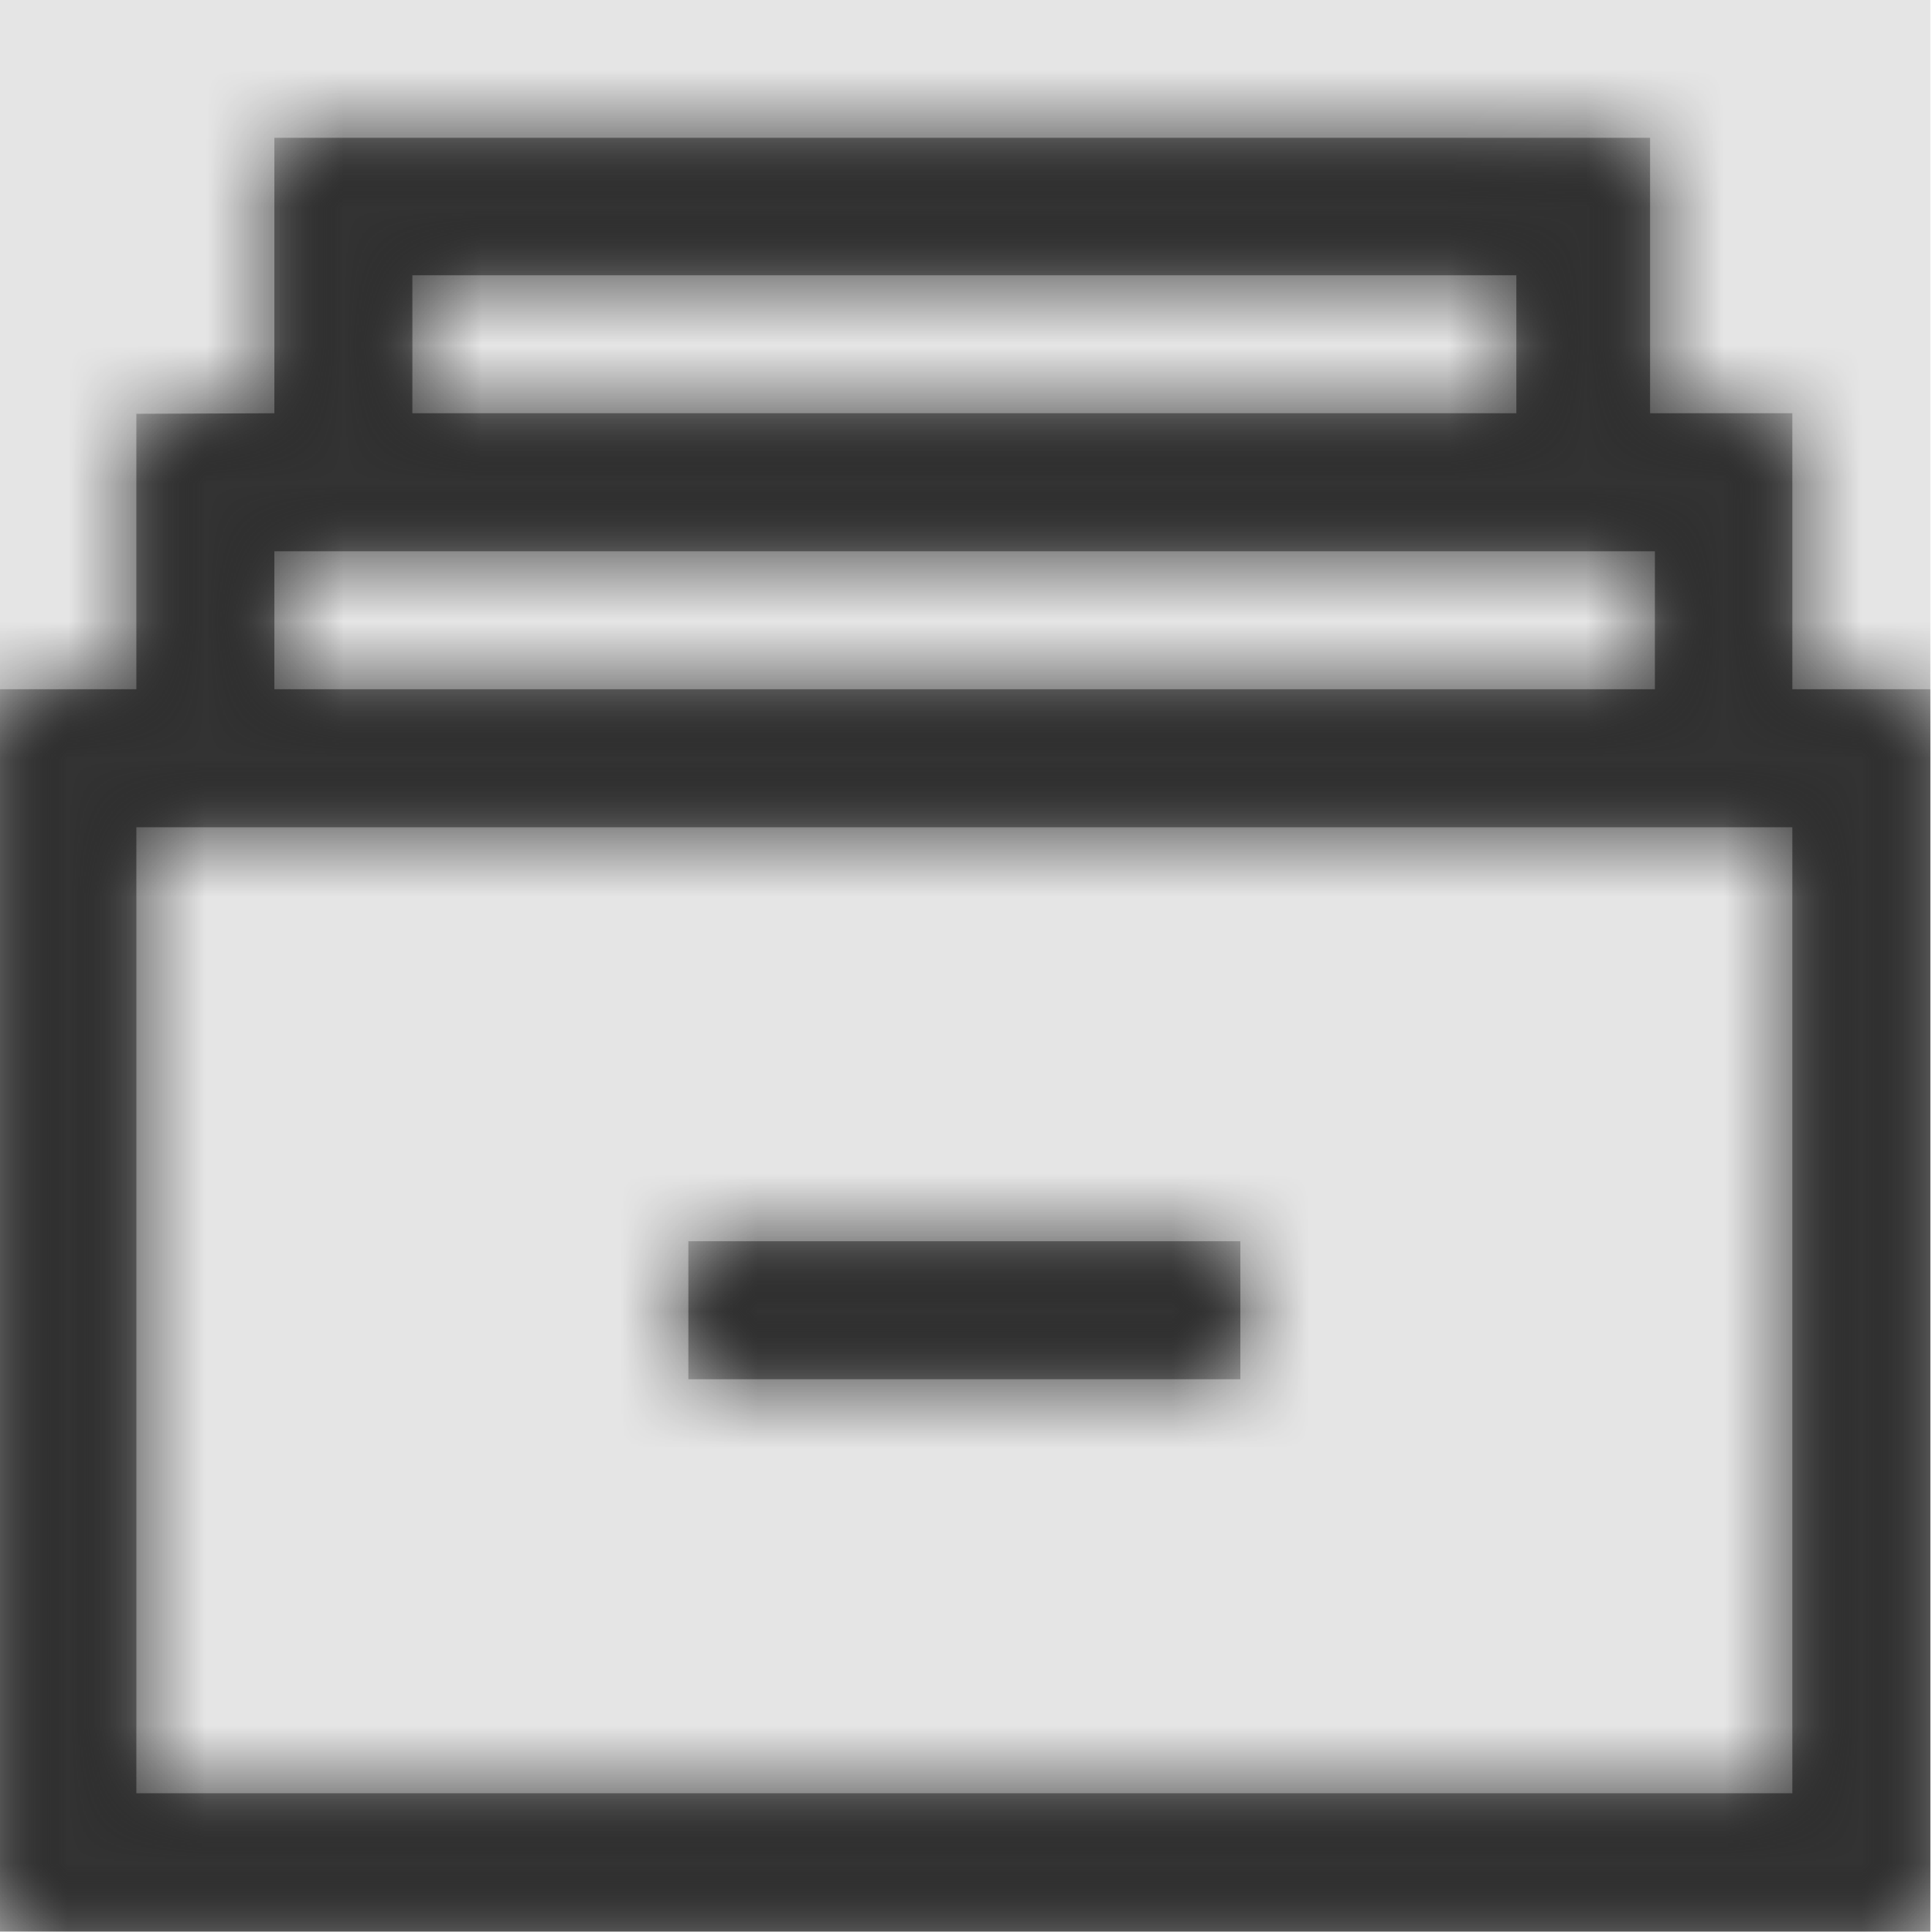 <svg width="512" height="512" viewBox="0 0 512 512" version="1.1" xmlns="http://www.w3.org/2000/svg" xmlns:xlink="http://www.w3.org/1999/xlink">
<title>project-collection</title>
<desc>Created using Figma</desc>
<g id="Canvas" transform="matrix(36.571 0 0 36.571 -36864 -4388.57)">
<rect x="1008" y="120" width="14" height="14" fill="#E5E5E5"/>
<g id="project-collection">
<mask id="mask0_outline" mask-type="alpha">
<g id="Mask">
<use xlink:href="#path0_fill" transform="translate(1008 121)" fill="#FFFFFF"/>
</g>
</mask>
<g id="Mask" mask="url(#mask0_outline)">
<use xlink:href="#path0_fill" transform="translate(1008 121)"/>
</g>
<g id="&#226;&#134;&#170;&#240;&#159;&#142;&#168;Color" mask="url(#mask0_outline)">
<g id="Rectangle 3">
<use xlink:href="#path1_fill" transform="translate(1008 120)" fill="#333333"/>
</g>
</g>
</g>
</g>
<defs>
<path id="path0_fill" fill-rule="evenodd" d="M 14 3.996L 14 12.996L 0 12.996L 0 3.996L 1 3.996L 1 2L 2 1.996L 2 0L 11.969 0L 11.969 1.996L 13 1.996L 13 3.996L 14 3.996ZM 9 7.996L 5 7.996L 5 8.996L 9 8.996L 9 7.996ZM 11 1.996L 3 1.996L 3 0.996L 11 0.996L 11 1.996ZM 2 3.996L 12.004 3.996L 12.004 2.996L 2 2.996L 2 3.996ZM 13 4.996L 13 11.996L 1 11.996L 1 4.996L 13 4.996Z"/>
<path id="path1_fill" fill-rule="evenodd" d="M 0 0L 14 0L 14 14L 0 14L 0 0Z"/>
</defs>
</svg>
